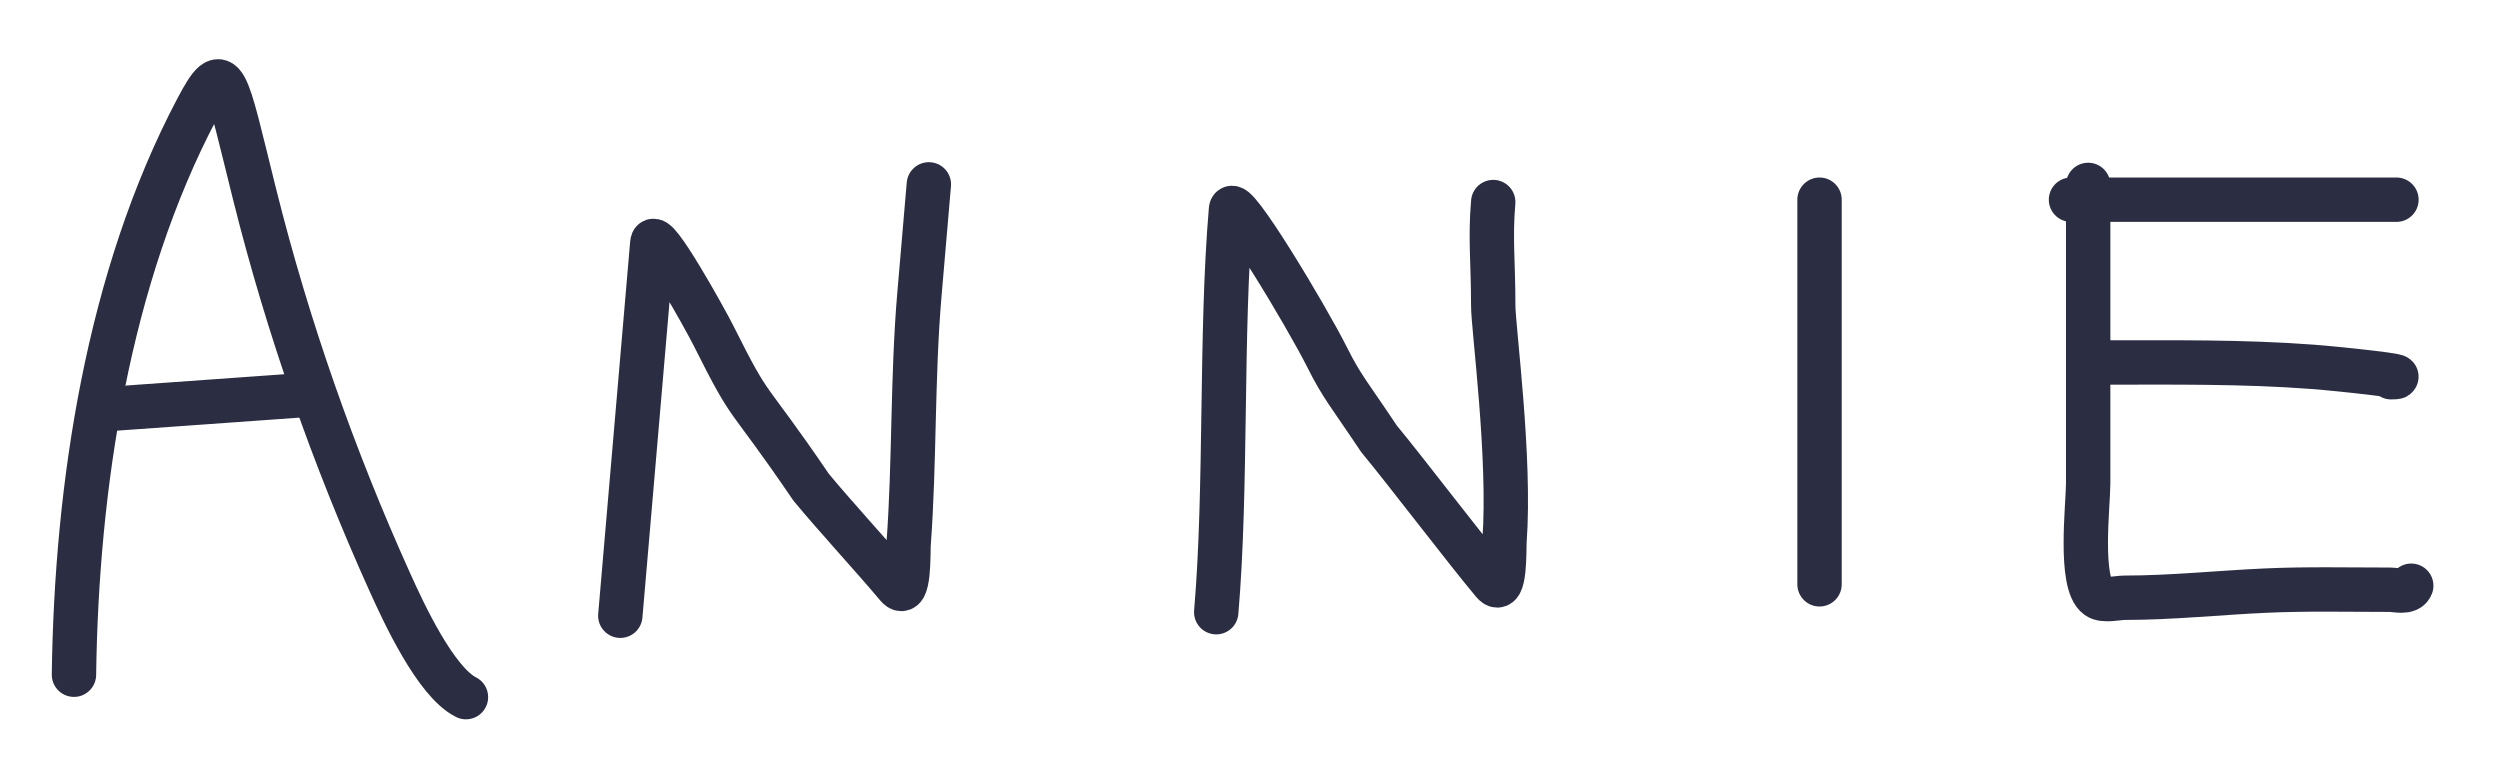 <svg width="169" height="52" viewBox="0 0 169 52" fill="none" xmlns="http://www.w3.org/2000/svg">
<g filter="url(#filter0_d)">
<path d="M5 45.111C5.17 32.382 7.294 18.269 13.328 6.836C15.189 3.31 15.217 4.659 17.217 12.659C19.463 21.646 22.565 30.467 26.367 38.886C27.278 40.904 29.447 45.6 31.498 46.626" stroke="#2B2D42" stroke-width="3" stroke-linecap="round" stroke-linejoin="round"/>
<path d="M7.217 27.159C11.883 26.826 16.55 26.492 21.217 26.159" stroke="#2B2D42" stroke-width="3" stroke-linecap="round" stroke-linejoin="round"/>
</g>
<g filter="url(#filter1_d)">
<path d="M41.933 41.124C42.654 32.721 43.375 24.319 44.097 15.917C44.193 14.794 47.712 21.151 48.217 22.159C50.971 27.659 50.217 25.659 54.834 32.44C56.597 34.564 58.894 37.037 60.658 39.132C61.492 40.122 61.386 36.767 61.42 36.319C61.837 30.693 61.668 25.043 62.154 19.387C62.366 16.912 62.578 14.438 62.791 11.963" stroke="#2B2D42" stroke-width="3" stroke-linecap="round" stroke-linejoin="round"/>
</g>
<g filter="url(#filter2_d)">
<path d="M82.217 40.884C82.938 32.482 82.495 22.062 83.216 13.659C83.313 12.536 88.329 20.887 89.717 23.659C90.718 25.659 91.217 26.159 93.217 29.159C94.98 31.283 99.178 36.797 100.943 38.892C101.776 39.882 101.671 36.528 101.704 36.079C102.122 30.453 100.942 21.659 100.943 20.159C100.942 17.159 100.73 15.634 100.942 13.159" stroke="#2B2D42" stroke-width="3" stroke-linecap="round" stroke-linejoin="round"/>
</g>
<g filter="url(#filter3_d)">
<path d="M123 13C123 21.667 123 30.333 123 39" stroke="#2B2D42" stroke-width="3" stroke-linecap="round" stroke-linejoin="round"/>
</g>
<g filter="url(#filter4_d)">
<path d="M141.16 12C141.16 18.733 141.16 25.467 141.16 32.201C141.16 33.593 140.524 38.94 141.79 39.847C142.214 40.151 143.158 39.908 143.61 39.908C146.791 39.908 149.953 39.57 153.13 39.426C155.935 39.299 158.747 39.366 161.553 39.366C161.966 39.366 162.8 39.61 163 39.095" stroke="#2B2D42" stroke-width="3" stroke-linecap="round" stroke-linejoin="round"/>
<path d="M142 24.005C146.789 24.005 151.586 23.937 156.358 24.3C158.135 24.435 163.422 25 161.637 25" stroke="#2B2D42" stroke-width="3" stroke-linecap="round" stroke-linejoin="round"/>
<path d="M162 13C155.128 13 134.511 13 141.383 13" stroke="#2B2D42" stroke-width="3" stroke-linecap="round" stroke-linejoin="round"/>
</g>
<defs>
<filter id="filter0_d" x="0.5" y="0.998" width="35.499" height="50.628" filterUnits="userSpaceOnUse" color-interpolation-filters="sRGB">
<feFlood flood-opacity="0" result="BackgroundImageFix"/>
<feColorMatrix in="SourceAlpha" type="matrix" values="0 0 0 0 0 0 0 0 0 0 0 0 0 0 0 0 0 0 127 0"/>
<feOffset dy="0.5"/>
<feGaussianBlur stdDeviation="1.5"/>
<feColorMatrix type="matrix" values="0 0 0 0 0 0 0 0 0 0 0 0 0 0 0 0 0 0 0.25 0"/>
<feBlend mode="normal" in2="BackgroundImageFix" result="effect1_dropShadow"/>
<feBlend mode="normal" in="SourceGraphic" in2="effect1_dropShadow" result="shape"/>
</filter>
<filter id="filter1_d" x="36.31" y="5.276" width="32.906" height="43.603" filterUnits="userSpaceOnUse" color-interpolation-filters="sRGB">
<feFlood flood-opacity="0" result="BackgroundImageFix"/>
<feColorMatrix in="SourceAlpha" type="matrix" values="0 0 0 0 0 0 0 0 0 0 0 0 0 0 0 0 0 0 127 0"/>
<feOffset dy="0.5"/>
<feGaussianBlur stdDeviation="2"/>
<feColorMatrix type="matrix" values="0 0 0 0 0 0 0 0 0 0 0 0 0 0 0 0 0 0 0.25 0"/>
<feBlend mode="normal" in2="BackgroundImageFix" result="effect1_dropShadow"/>
<feBlend mode="normal" in="SourceGraphic" in2="effect1_dropShadow" result="shape"/>
</filter>
<filter id="filter2_d" x="75.267" y="6.53" width="34.096" height="42.11" filterUnits="userSpaceOnUse" color-interpolation-filters="sRGB">
<feFlood flood-opacity="0" result="BackgroundImageFix"/>
<feColorMatrix in="SourceAlpha" type="matrix" values="0 0 0 0 0 0 0 0 0 0 0 0 0 0 0 0 0 0 127 0"/>
<feOffset dy="0.5"/>
<feGaussianBlur stdDeviation="2"/>
<feColorMatrix type="matrix" values="0 0 0 0 0 0 0 0 0 0 0 0 0 0 0 0 0 0 0.25 0"/>
<feBlend mode="normal" in2="BackgroundImageFix" result="effect1_dropShadow"/>
<feBlend mode="normal" in="SourceGraphic" in2="effect1_dropShadow" result="shape"/>
</filter>
<filter id="filter3_d" x="117.5" y="8" width="11" height="37" filterUnits="userSpaceOnUse" color-interpolation-filters="sRGB">
<feFlood flood-opacity="0" result="BackgroundImageFix"/>
<feColorMatrix in="SourceAlpha" type="matrix" values="0 0 0 0 0 0 0 0 0 0 0 0 0 0 0 0 0 0 127 0"/>
<feOffset dy="0.5"/>
<feGaussianBlur stdDeviation="2"/>
<feColorMatrix type="matrix" values="0 0 0 0 0 0 0 0 0 0 0 0 0 0 0 0 0 0 0.25 0"/>
<feBlend mode="normal" in2="BackgroundImageFix" result="effect1_dropShadow"/>
<feBlend mode="normal" in="SourceGraphic" in2="effect1_dropShadow" result="shape"/>
</filter>
<filter id="filter4_d" x="135.5" y="7" width="33" height="39" filterUnits="userSpaceOnUse" color-interpolation-filters="sRGB">
<feFlood flood-opacity="0" result="BackgroundImageFix"/>
<feColorMatrix in="SourceAlpha" type="matrix" values="0 0 0 0 0 0 0 0 0 0 0 0 0 0 0 0 0 0 127 0"/>
<feOffset dy="0.5"/>
<feGaussianBlur stdDeviation="2"/>
<feColorMatrix type="matrix" values="0 0 0 0 0 0 0 0 0 0 0 0 0 0 0 0 0 0 0.25 0"/>
<feBlend mode="normal" in2="BackgroundImageFix" result="effect1_dropShadow"/>
<feBlend mode="normal" in="SourceGraphic" in2="effect1_dropShadow" result="shape"/>
</filter>
</defs>
</svg>
